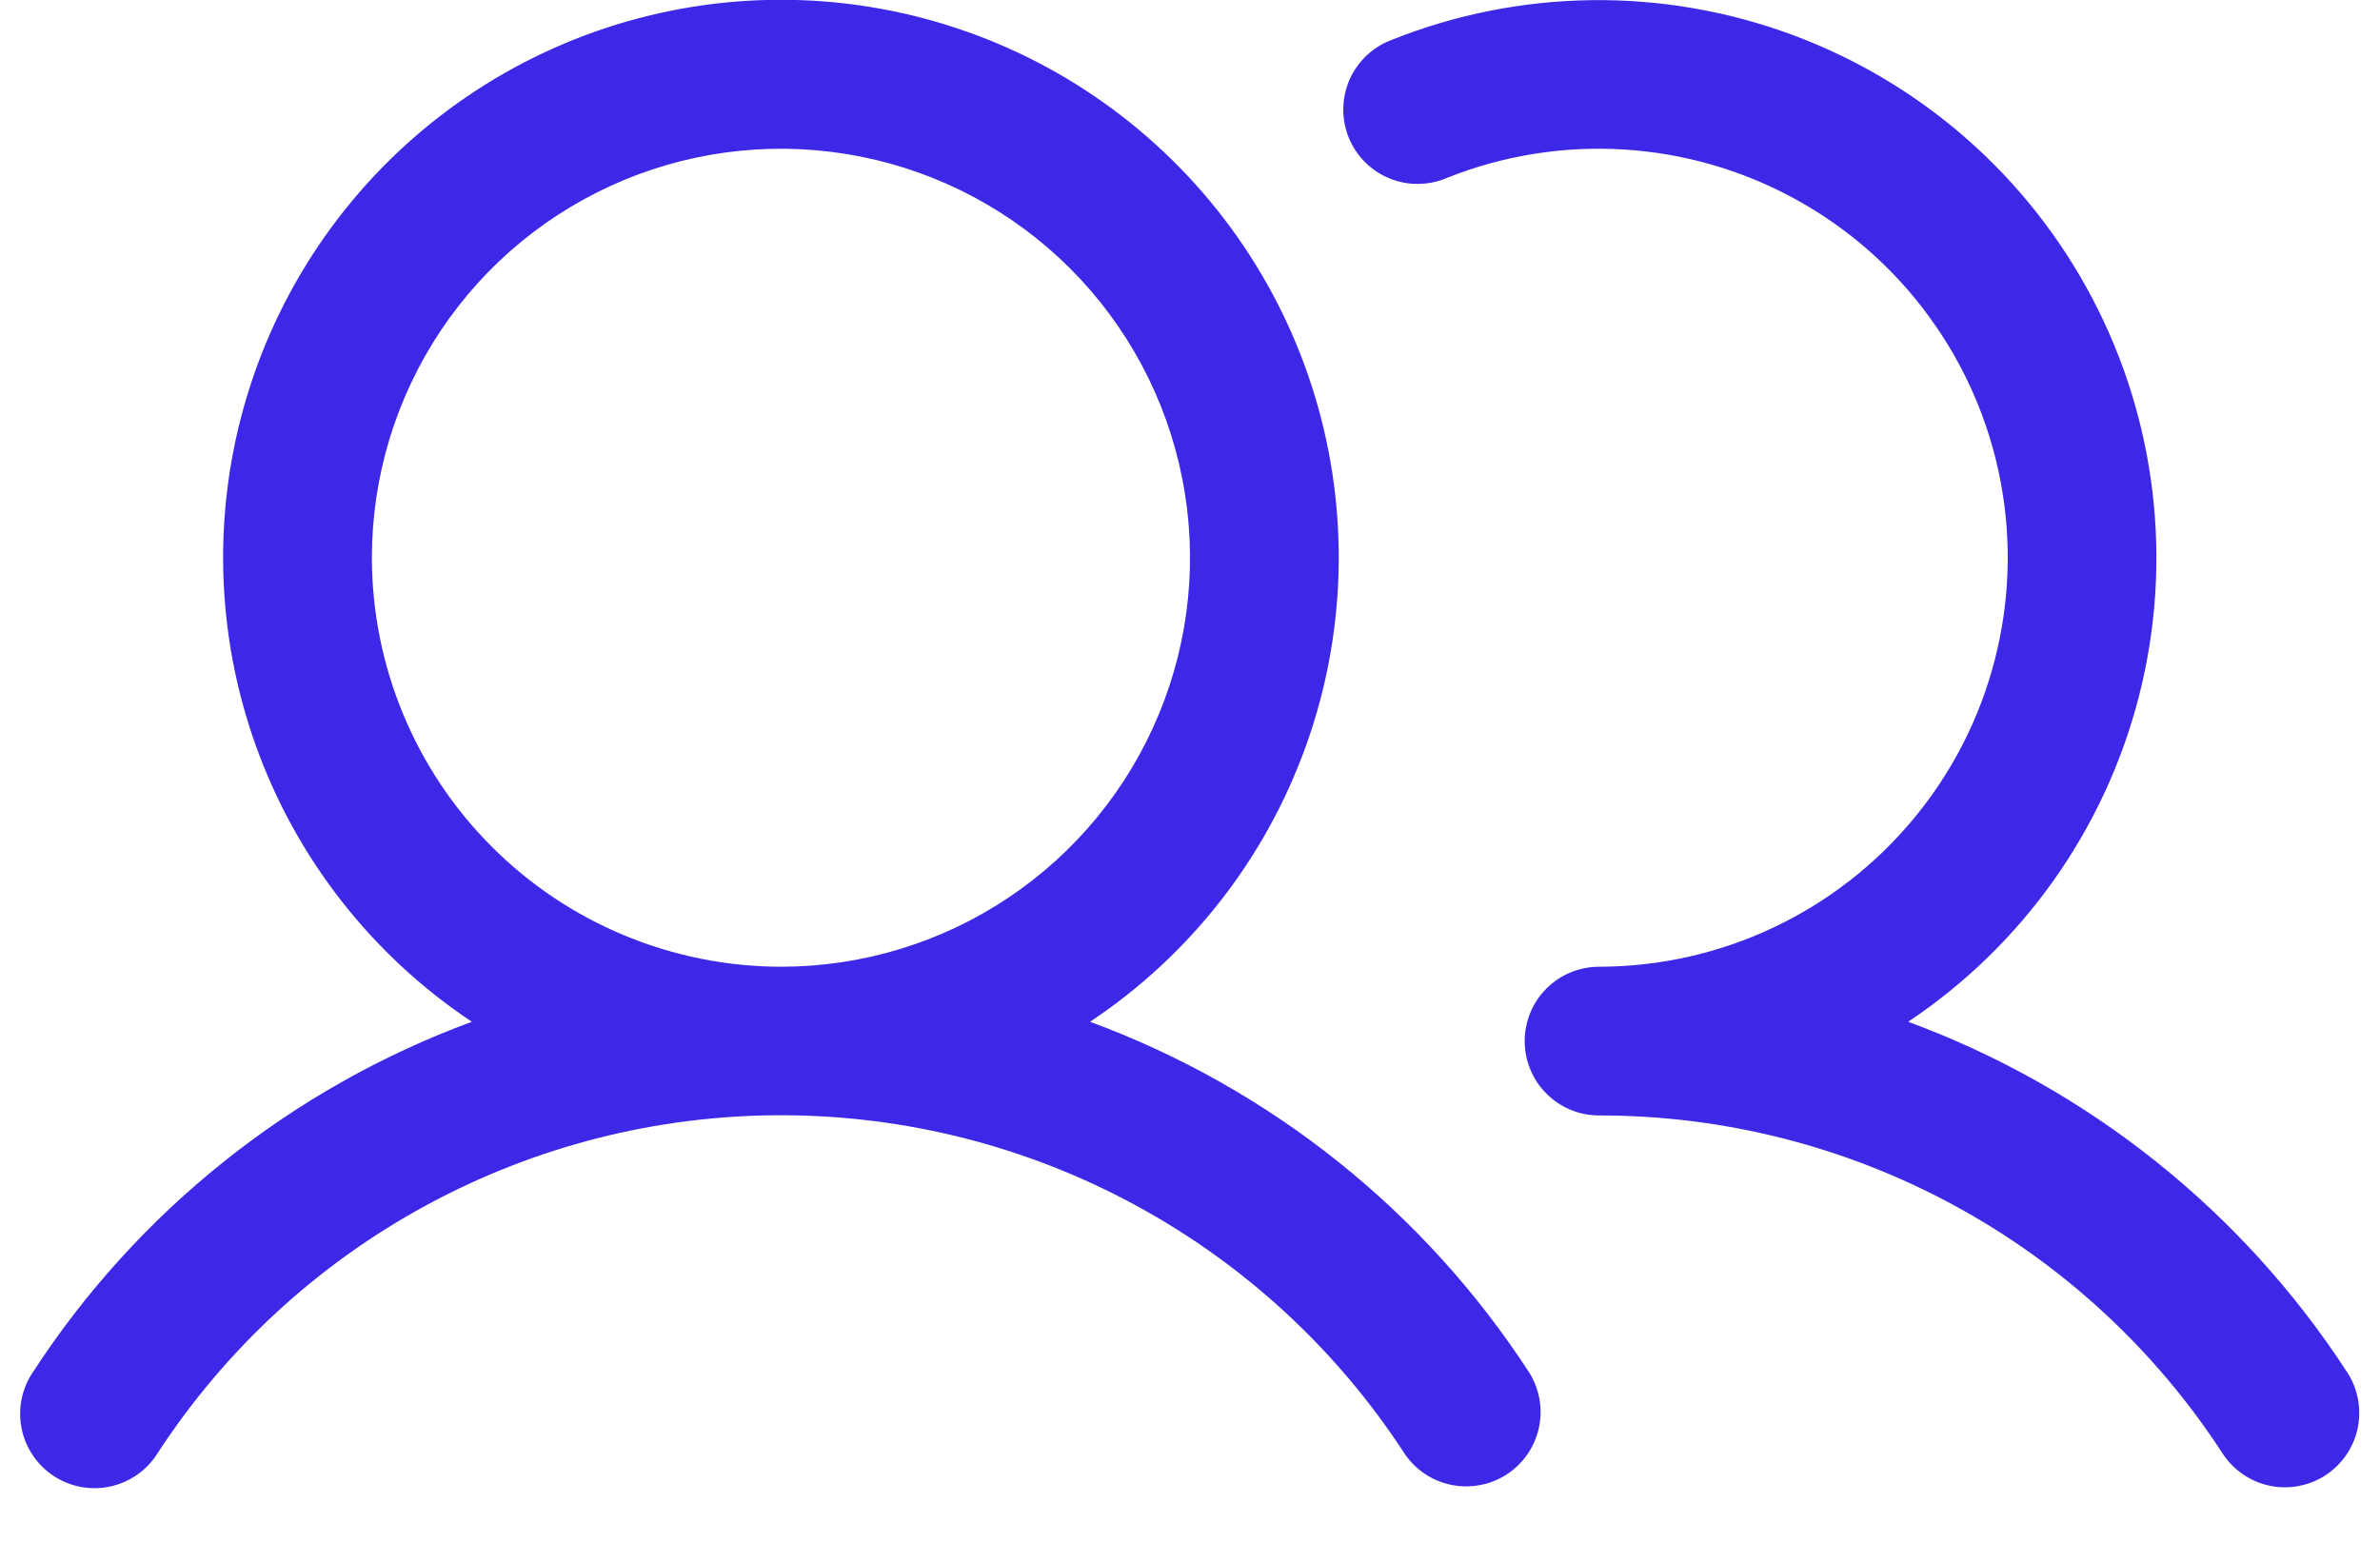 <svg width="32" height="21" viewBox="0 0 32 21" fill="none" xmlns="http://www.w3.org/2000/svg">
<path d="M14.656 13.74C15.997 12.848 17.014 11.548 17.558 10.033C18.103 8.517 18.145 6.867 17.679 5.326C17.213 3.785 16.263 2.435 14.97 1.475C13.678 0.515 12.11 -0.003 10.5 -0.003C8.89 -0.003 7.323 0.515 6.03 1.475C4.737 2.435 3.787 3.785 3.321 5.326C2.855 6.867 2.897 8.517 3.442 10.033C3.986 11.548 5.004 12.848 6.344 13.74C3.919 14.634 1.849 16.287 0.441 18.454C0.367 18.564 0.316 18.687 0.29 18.817C0.264 18.947 0.265 19.081 0.291 19.211C0.317 19.341 0.369 19.464 0.444 19.574C0.518 19.683 0.614 19.777 0.725 19.85C0.836 19.922 0.96 19.972 1.09 19.996C1.221 20.02 1.354 20.017 1.484 19.989C1.613 19.961 1.736 19.907 1.845 19.831C1.953 19.755 2.046 19.658 2.116 19.546C3.024 18.15 4.267 17.002 5.731 16.208C7.195 15.413 8.834 14.997 10.5 14.997C12.166 14.997 13.805 15.413 15.269 16.208C16.733 17.002 17.976 18.15 18.884 19.546C19.03 19.764 19.257 19.916 19.515 19.968C19.772 20.02 20.04 19.969 20.26 19.826C20.48 19.682 20.635 19.458 20.691 19.201C20.747 18.944 20.699 18.676 20.559 18.454C19.151 16.287 17.081 14.634 14.656 13.74ZM5 7.5C5 6.412 5.323 5.349 5.927 4.444C6.531 3.54 7.39 2.835 8.395 2.419C9.4 2.002 10.506 1.894 11.573 2.106C12.64 2.318 13.62 2.842 14.389 3.611C15.158 4.38 15.682 5.36 15.894 6.427C16.107 7.494 15.998 8.6 15.581 9.605C15.165 10.61 14.46 11.469 13.556 12.073C12.651 12.678 11.588 13 10.5 13C9.042 12.998 7.644 12.418 6.613 11.387C5.582 10.356 5.002 8.958 5 7.5ZM31.268 19.838C31.045 19.983 30.775 20.033 30.515 19.979C30.256 19.924 30.029 19.768 29.884 19.546C28.977 18.149 27.735 17.001 26.27 16.207C24.806 15.413 23.166 14.998 21.5 15C21.235 15 20.98 14.895 20.793 14.707C20.605 14.52 20.5 14.265 20.5 14C20.5 13.735 20.605 13.48 20.793 13.293C20.98 13.105 21.235 13 21.5 13C22.31 12.999 23.11 12.82 23.842 12.474C24.575 12.128 25.222 11.625 25.737 11C26.253 10.376 26.624 9.645 26.824 8.86C27.024 8.075 27.049 7.256 26.896 6.46C26.743 5.665 26.416 4.913 25.938 4.259C25.461 3.604 24.845 3.064 24.134 2.675C23.424 2.286 22.636 2.059 21.828 2.01C21.019 1.961 20.21 2.091 19.458 2.391C19.335 2.444 19.203 2.472 19.069 2.473C18.936 2.475 18.803 2.449 18.68 2.398C18.556 2.347 18.444 2.272 18.35 2.177C18.256 2.082 18.182 1.969 18.132 1.845C18.083 1.721 18.058 1.588 18.061 1.454C18.064 1.321 18.093 1.189 18.147 1.067C18.201 0.945 18.28 0.835 18.377 0.744C18.475 0.652 18.59 0.581 18.715 0.535C20.437 -0.152 22.352 -0.176 24.091 0.466C25.83 1.108 27.27 2.371 28.132 4.012C28.995 5.653 29.219 7.555 28.762 9.351C28.305 11.148 27.198 12.711 25.656 13.74C28.081 14.634 30.151 16.287 31.559 18.454C31.704 18.676 31.754 18.947 31.7 19.206C31.645 19.465 31.49 19.693 31.268 19.838Z" fill="#3E28E8"/>
</svg>
